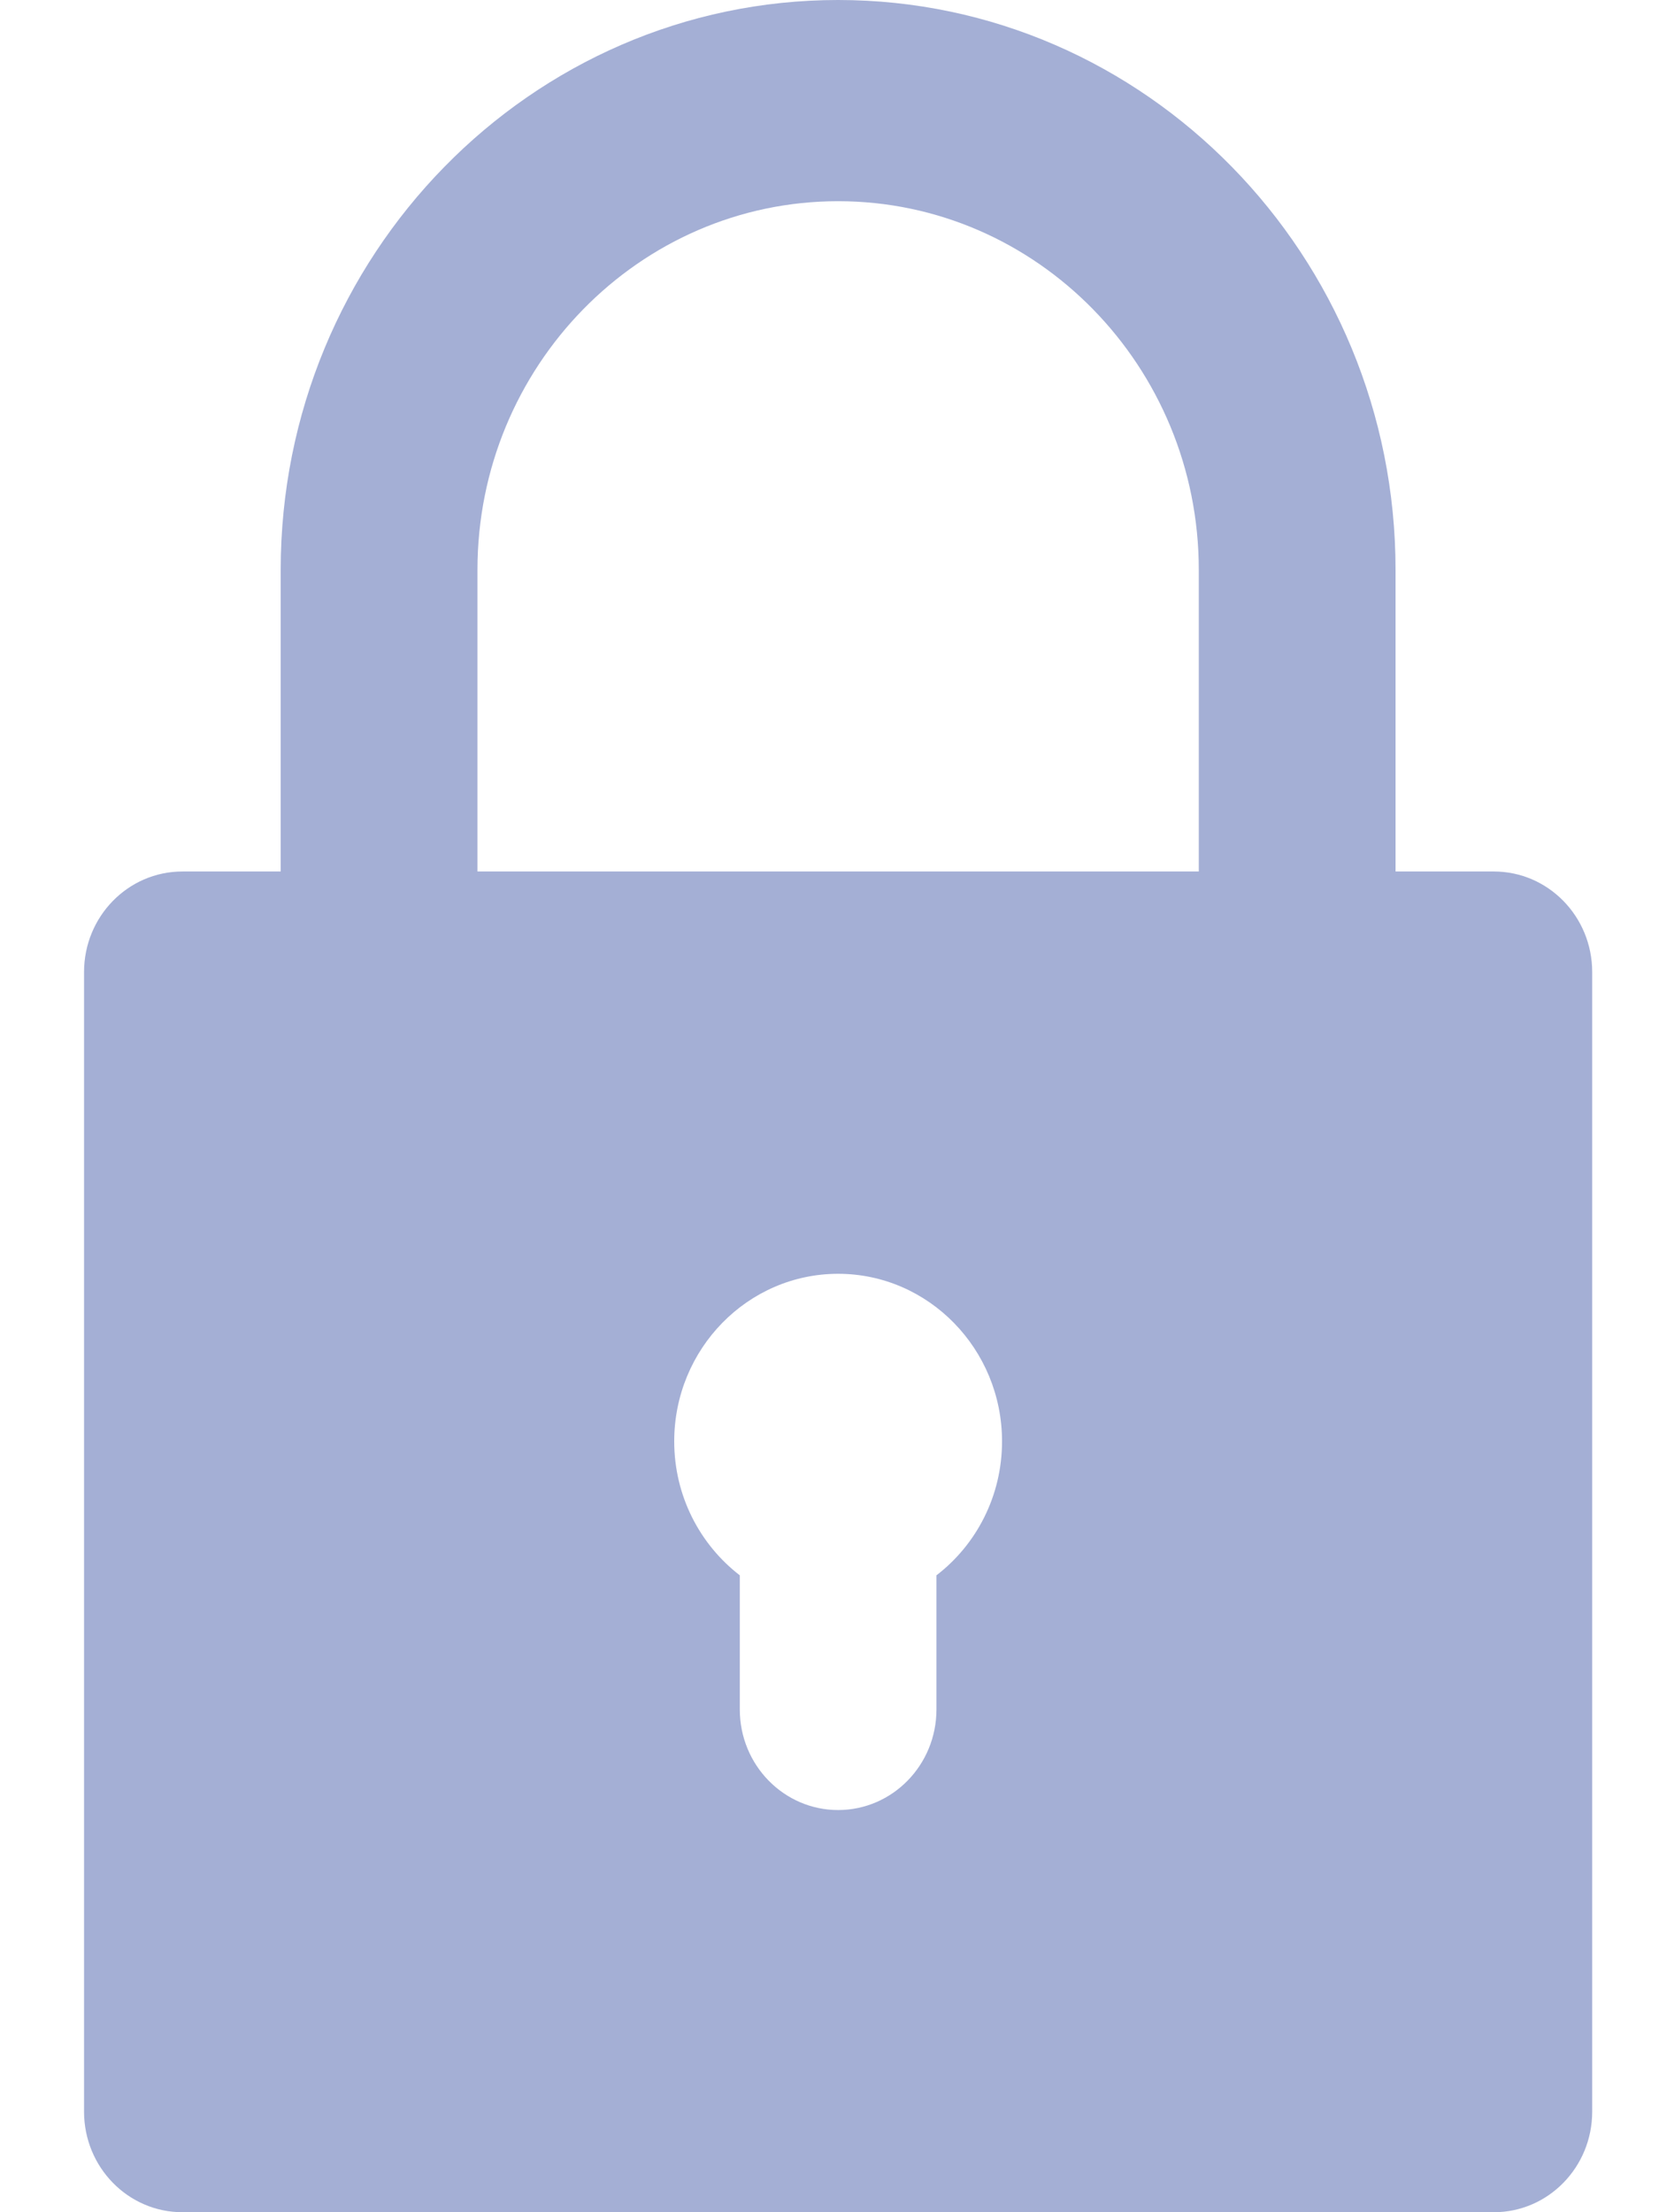 <svg fill="none" height="20" viewBox="0 0 15 20" width="15" xmlns="http://www.w3.org/2000/svg"><path d="m1.649 20h11.858c.491 0 .889-.407.889-.909v-10.303c0-.502-.398-.909-.889-.909h-.889v-2.727c0-2.841-2.261-5.152-5.04-5.152-2.779 0-5.04 2.311-5.04 5.152v2.727h-.889c-.491 0-.889.407-.889.909v10.303c0 .502.398.909.889.909zm6.818-5.758v1.213c0 .502-.398.909-.889.909s-.889-.407-.889-.909v-1.213c-.36-.277-.593-.717-.593-1.211 0-.836.665-1.515 1.482-1.515.817 0 1.482.68 1.482 1.515 0 .495-.233.935-.593 1.211zm-4.15-9.09c0-1.838 1.463-3.333 3.261-3.333 1.798 0 3.261 1.495 3.261 3.333v2.727h-6.522z" fill="#a4afd5"/></svg>